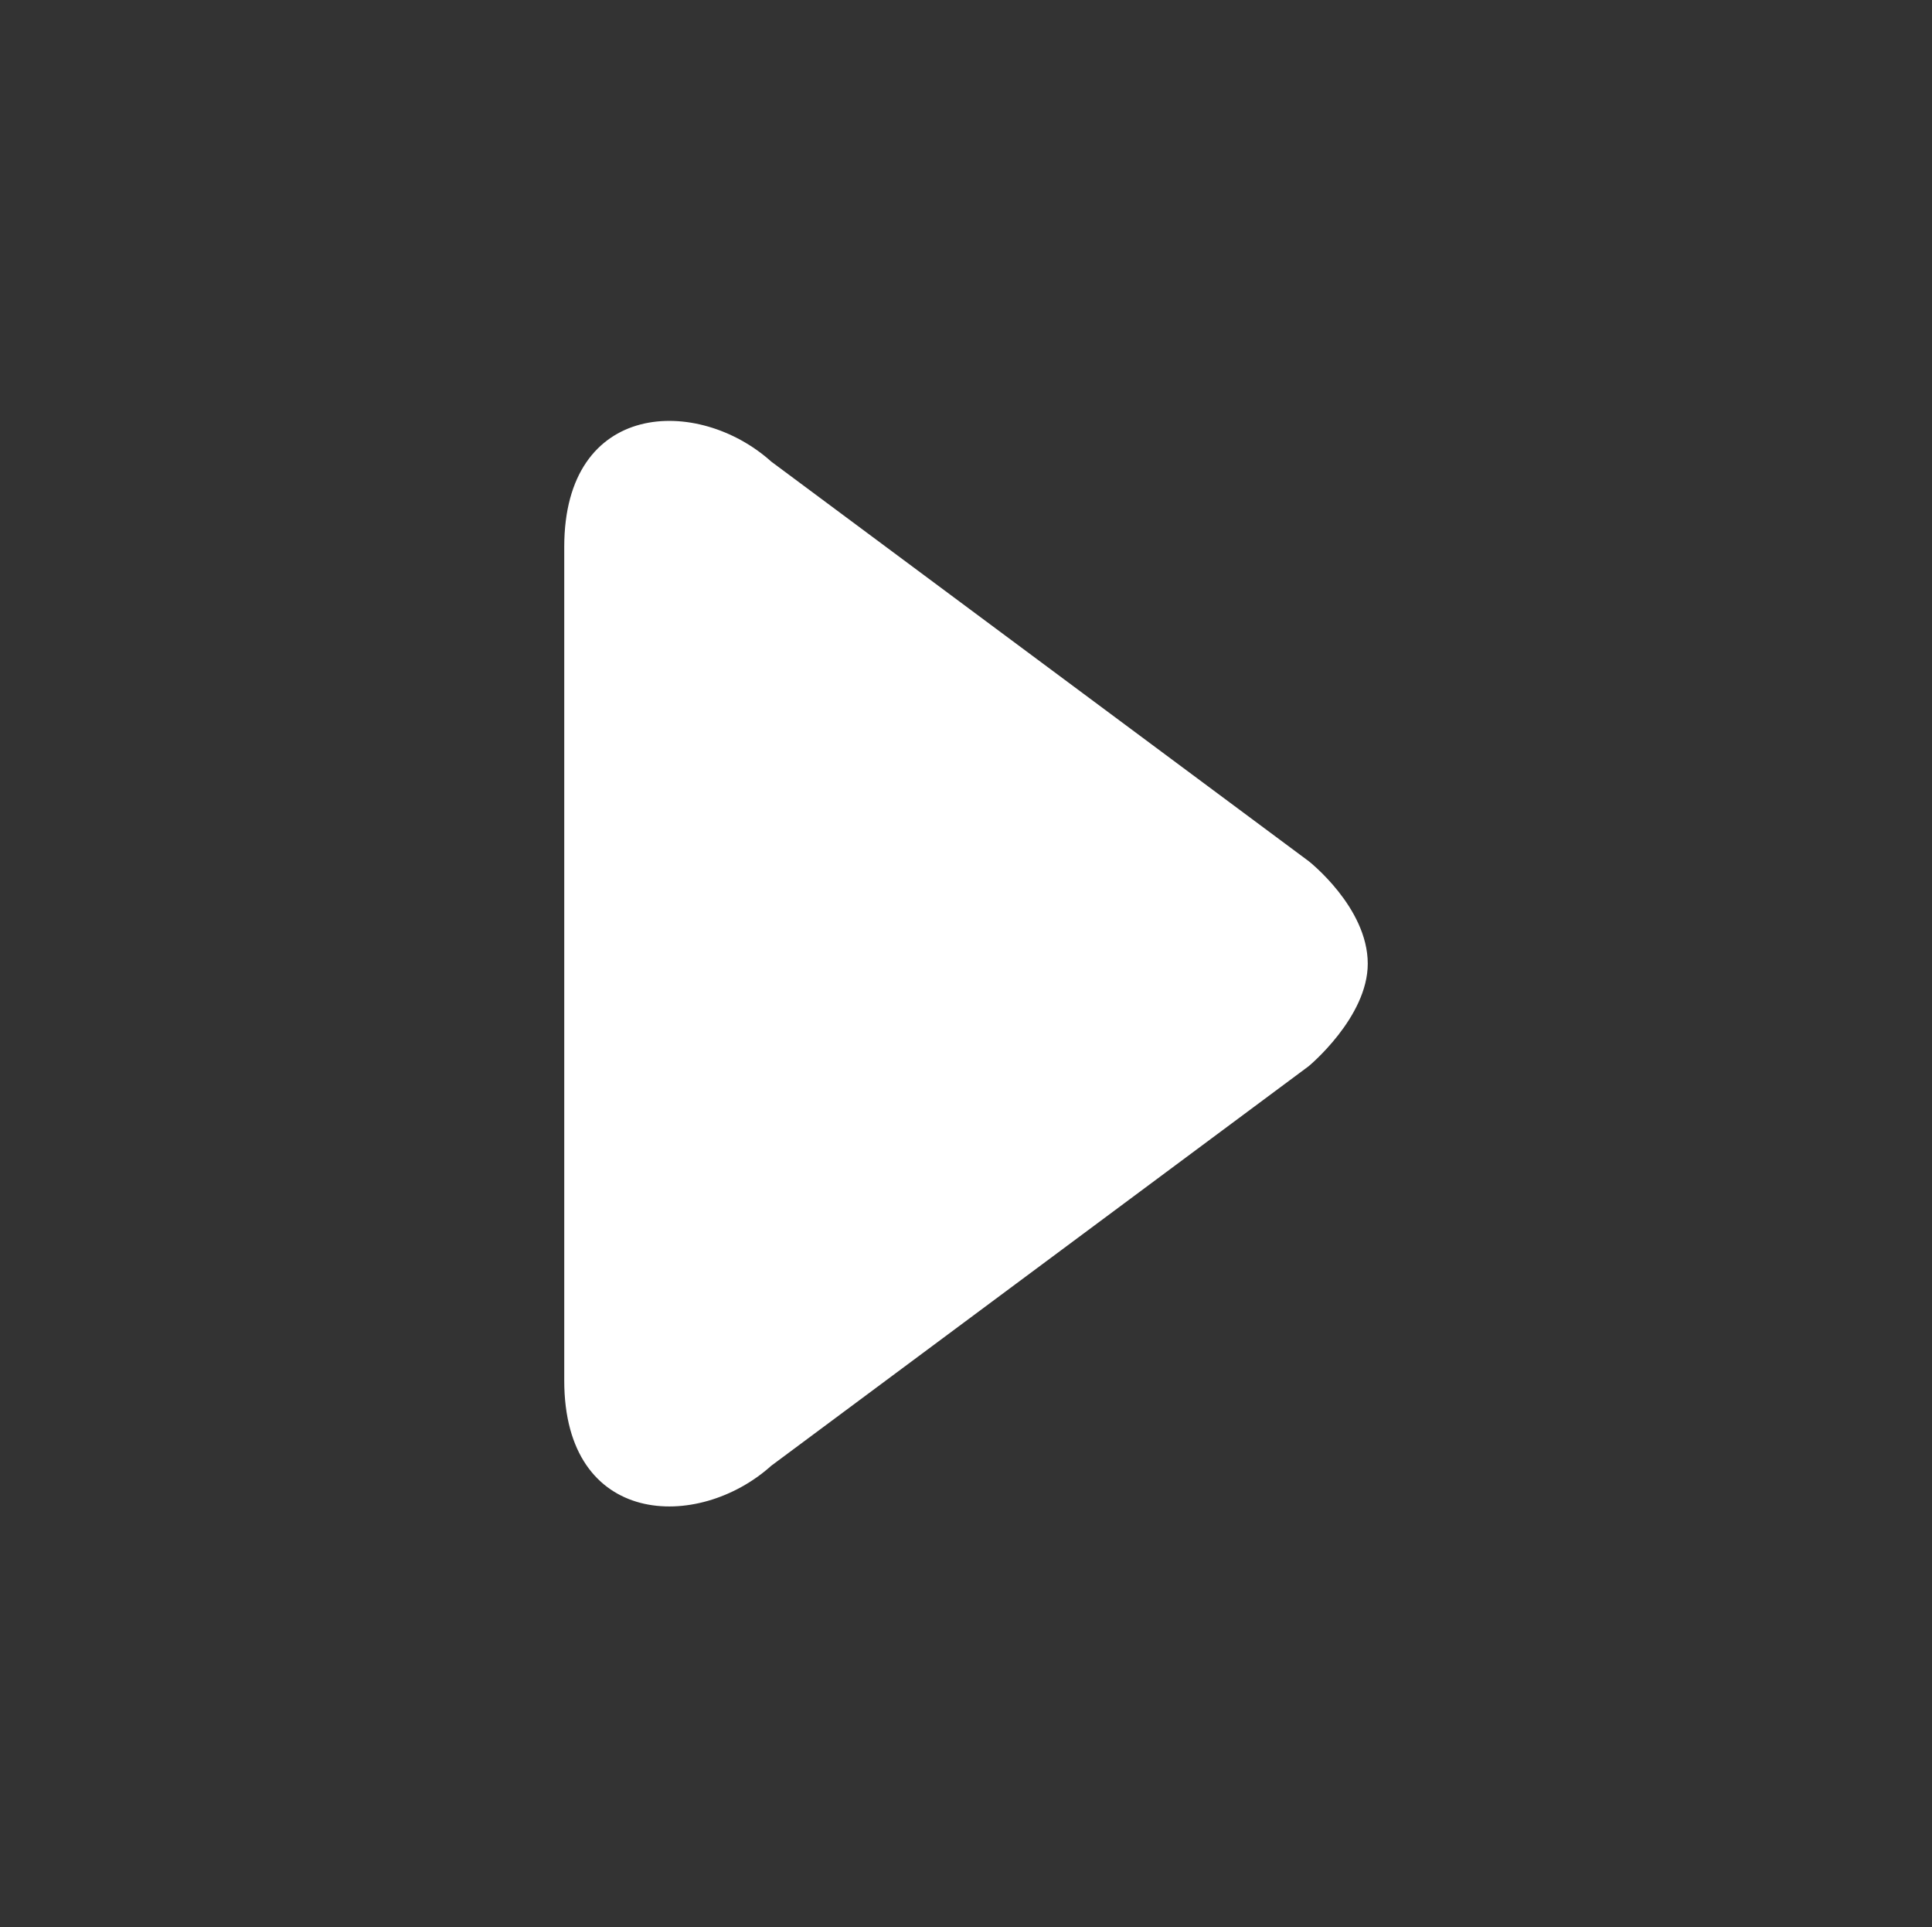 <?xml version="1.0" encoding="utf-8"?>
<!-- Generator: Adobe Illustrator 16.0.0, SVG Export Plug-In . SVG Version: 6.00 Build 0)  -->
<!DOCTYPE svg PUBLIC "-//W3C//DTD SVG 1.1//EN" "http://www.w3.org/Graphics/SVG/1.1/DTD/svg11.dtd">
<svg version="1.1" id="Layer_1" xmlns="http://www.w3.org/2000/svg" xmlns:xlink="http://www.w3.org/1999/xlink" x="0px" y="0px"
	 width="596.845px" height="595.281px" viewBox="245.044 0 596.845 595.281" enable-background="new 245.044 0 596.845 595.281"
	 xml:space="preserve">
<rect x="245.044" y="0" width="596.845" height="595.281" fill="#333333" stroke="none"/>
<path fill="#FFFFFF" d="M483.292,452.72l166.035-123.413c0,0,18.252-15.078,18.252-31.663c0-17.412-18.252-31.669-18.252-31.669
	L483.292,142.561c-22.514-20.251-63.939-19.078-63.939,26.354V297.65v128.724C419.354,471.794,460.779,472.972,483.292,452.72z"/>
</svg>
